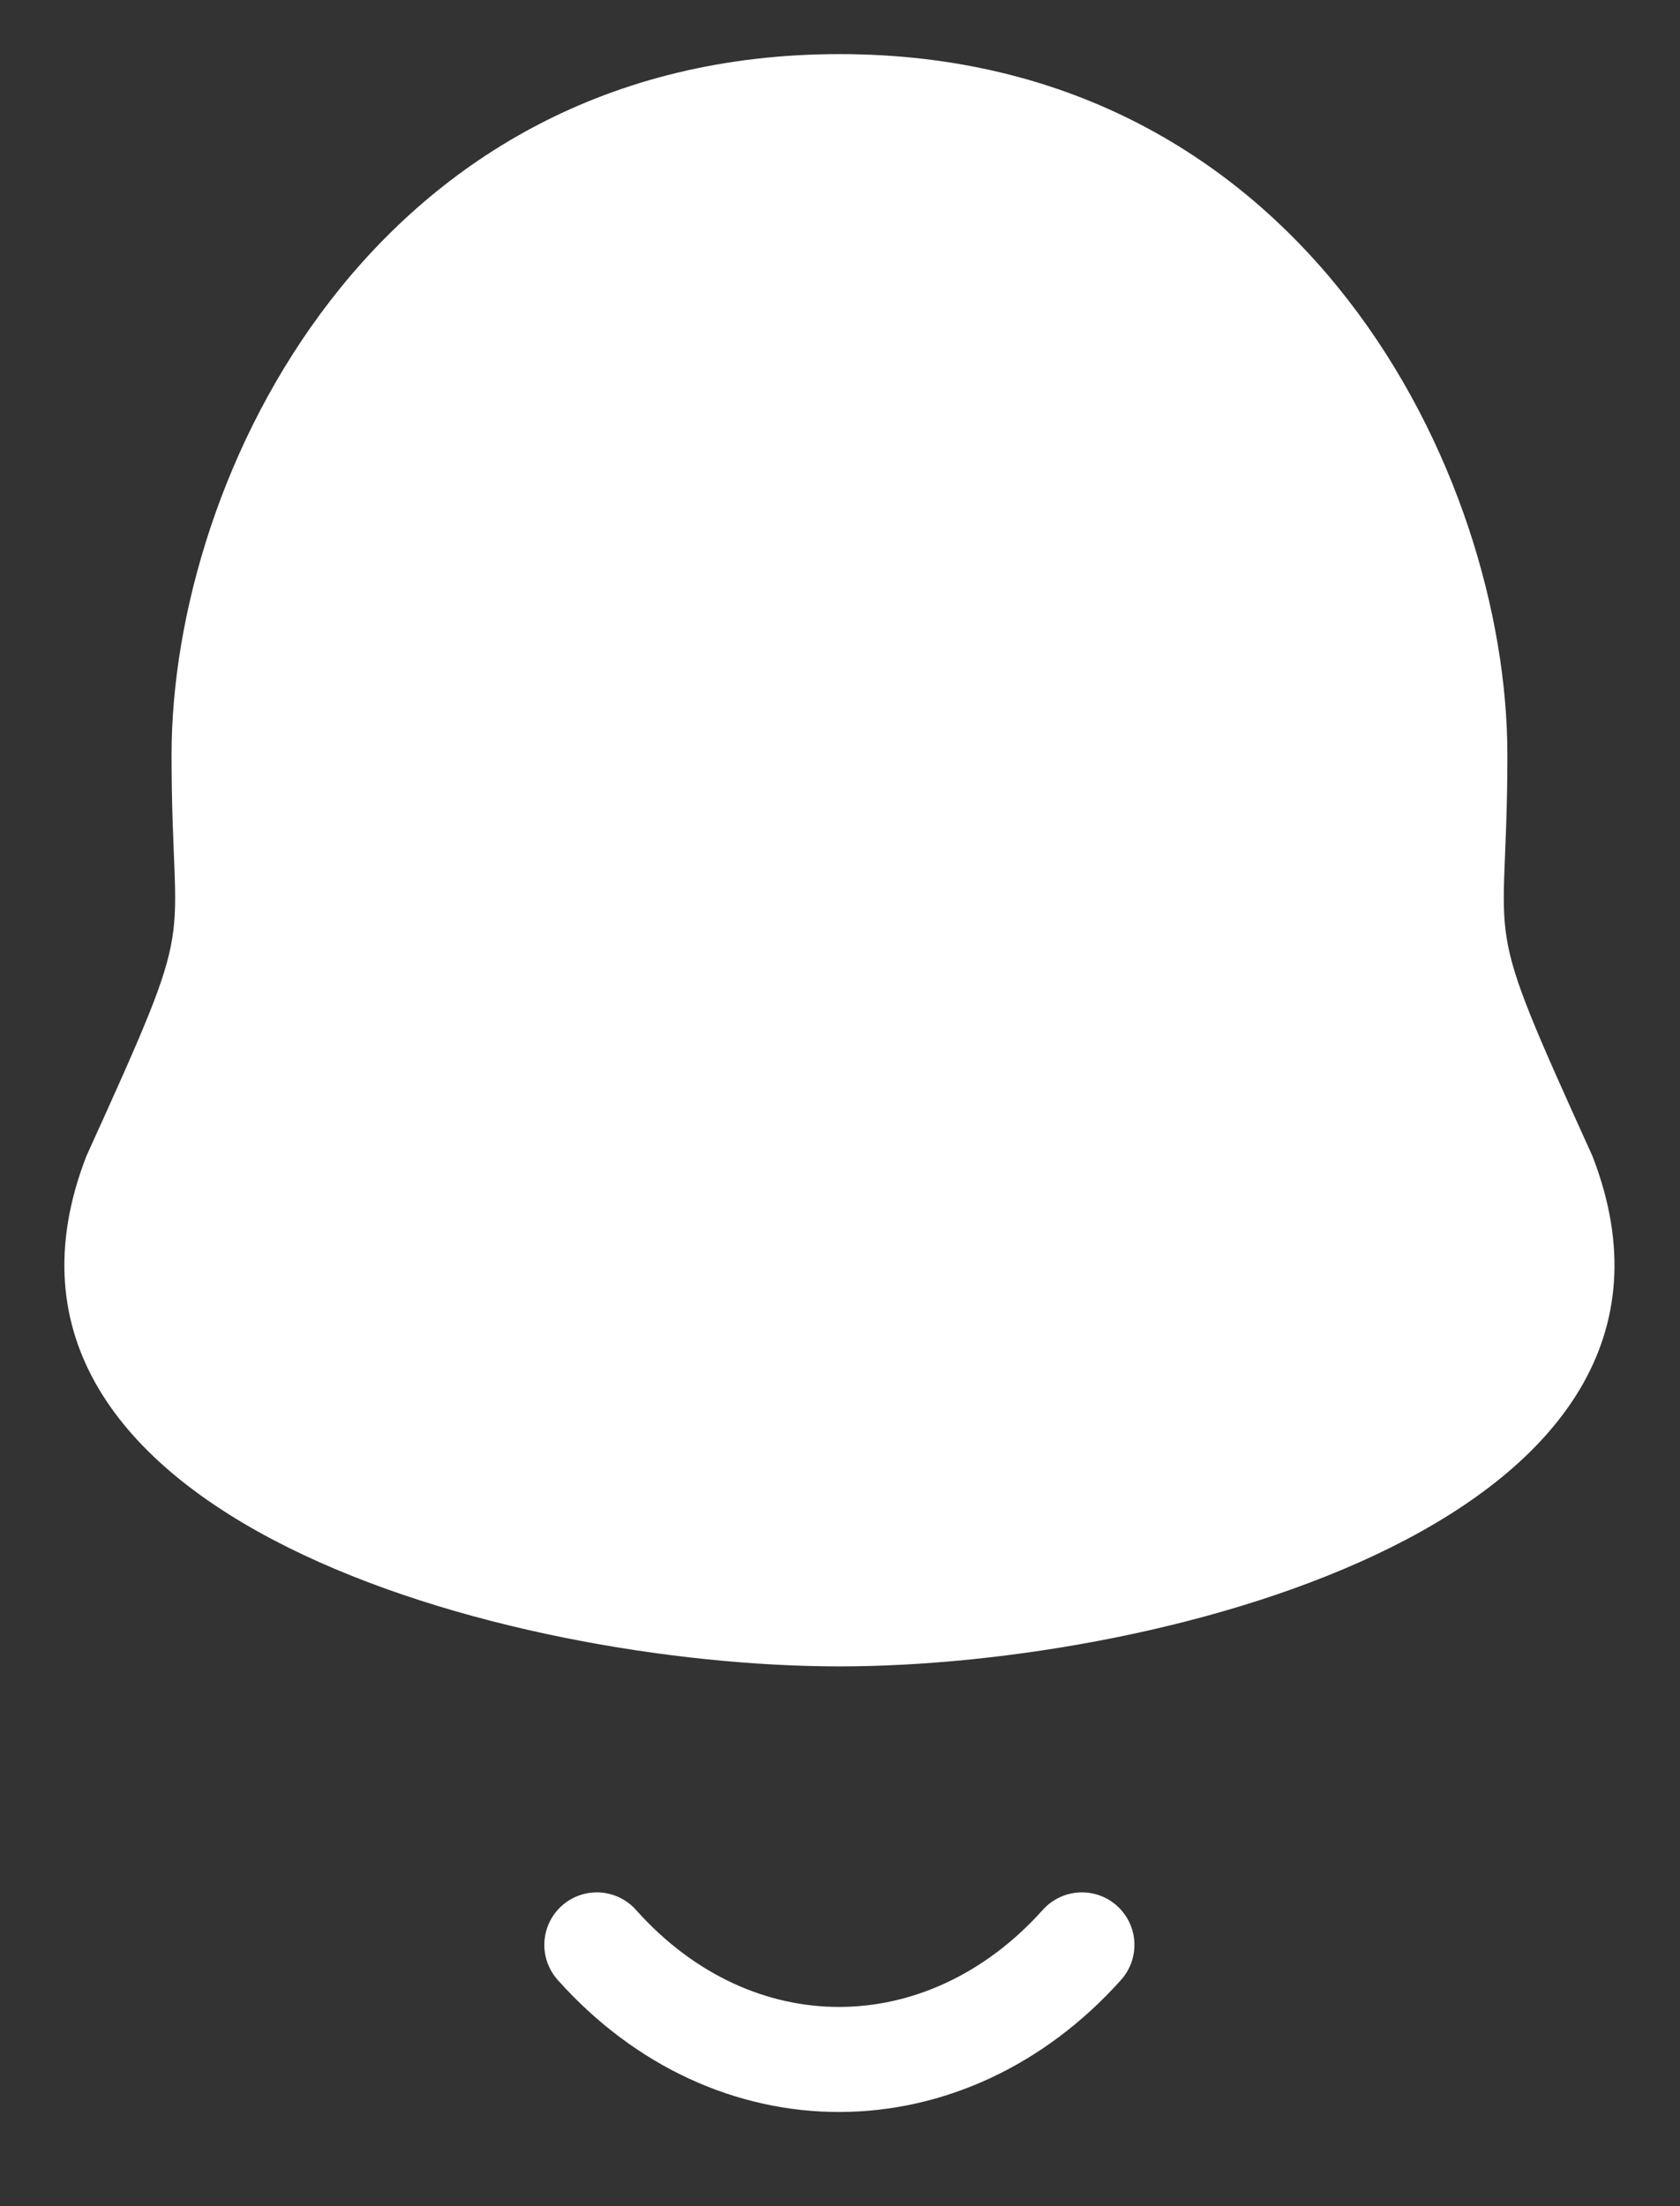 <svg width="16" height="21" viewBox="0 0 16 21" fill="none" xmlns="http://www.w3.org/2000/svg">
    <rect x="0" y="0" width="16" height="21" fill="#333333" stroke="none"/>
    <path fill-rule="evenodd" clip-rule="evenodd" d="M7.995 0.515C3.561 0.515 1.634 4.53 1.634 7.184C1.634 9.168 1.922 8.584 0.823 11.004C-0.517 14.453 4.875 15.862 7.995 15.862C11.114 15.862 16.506 14.453 15.166 11.004C14.068 8.584 14.356 9.168 14.356 7.184C14.356 4.53 12.428 0.515 7.995 0.515Z" fill="white"/>
    <path d="M10.304 18.513C9.009 19.958 6.99 19.976 5.684 18.513" stroke="white" stroke-linecap="round" stroke-linejoin="round"/>
</svg>

